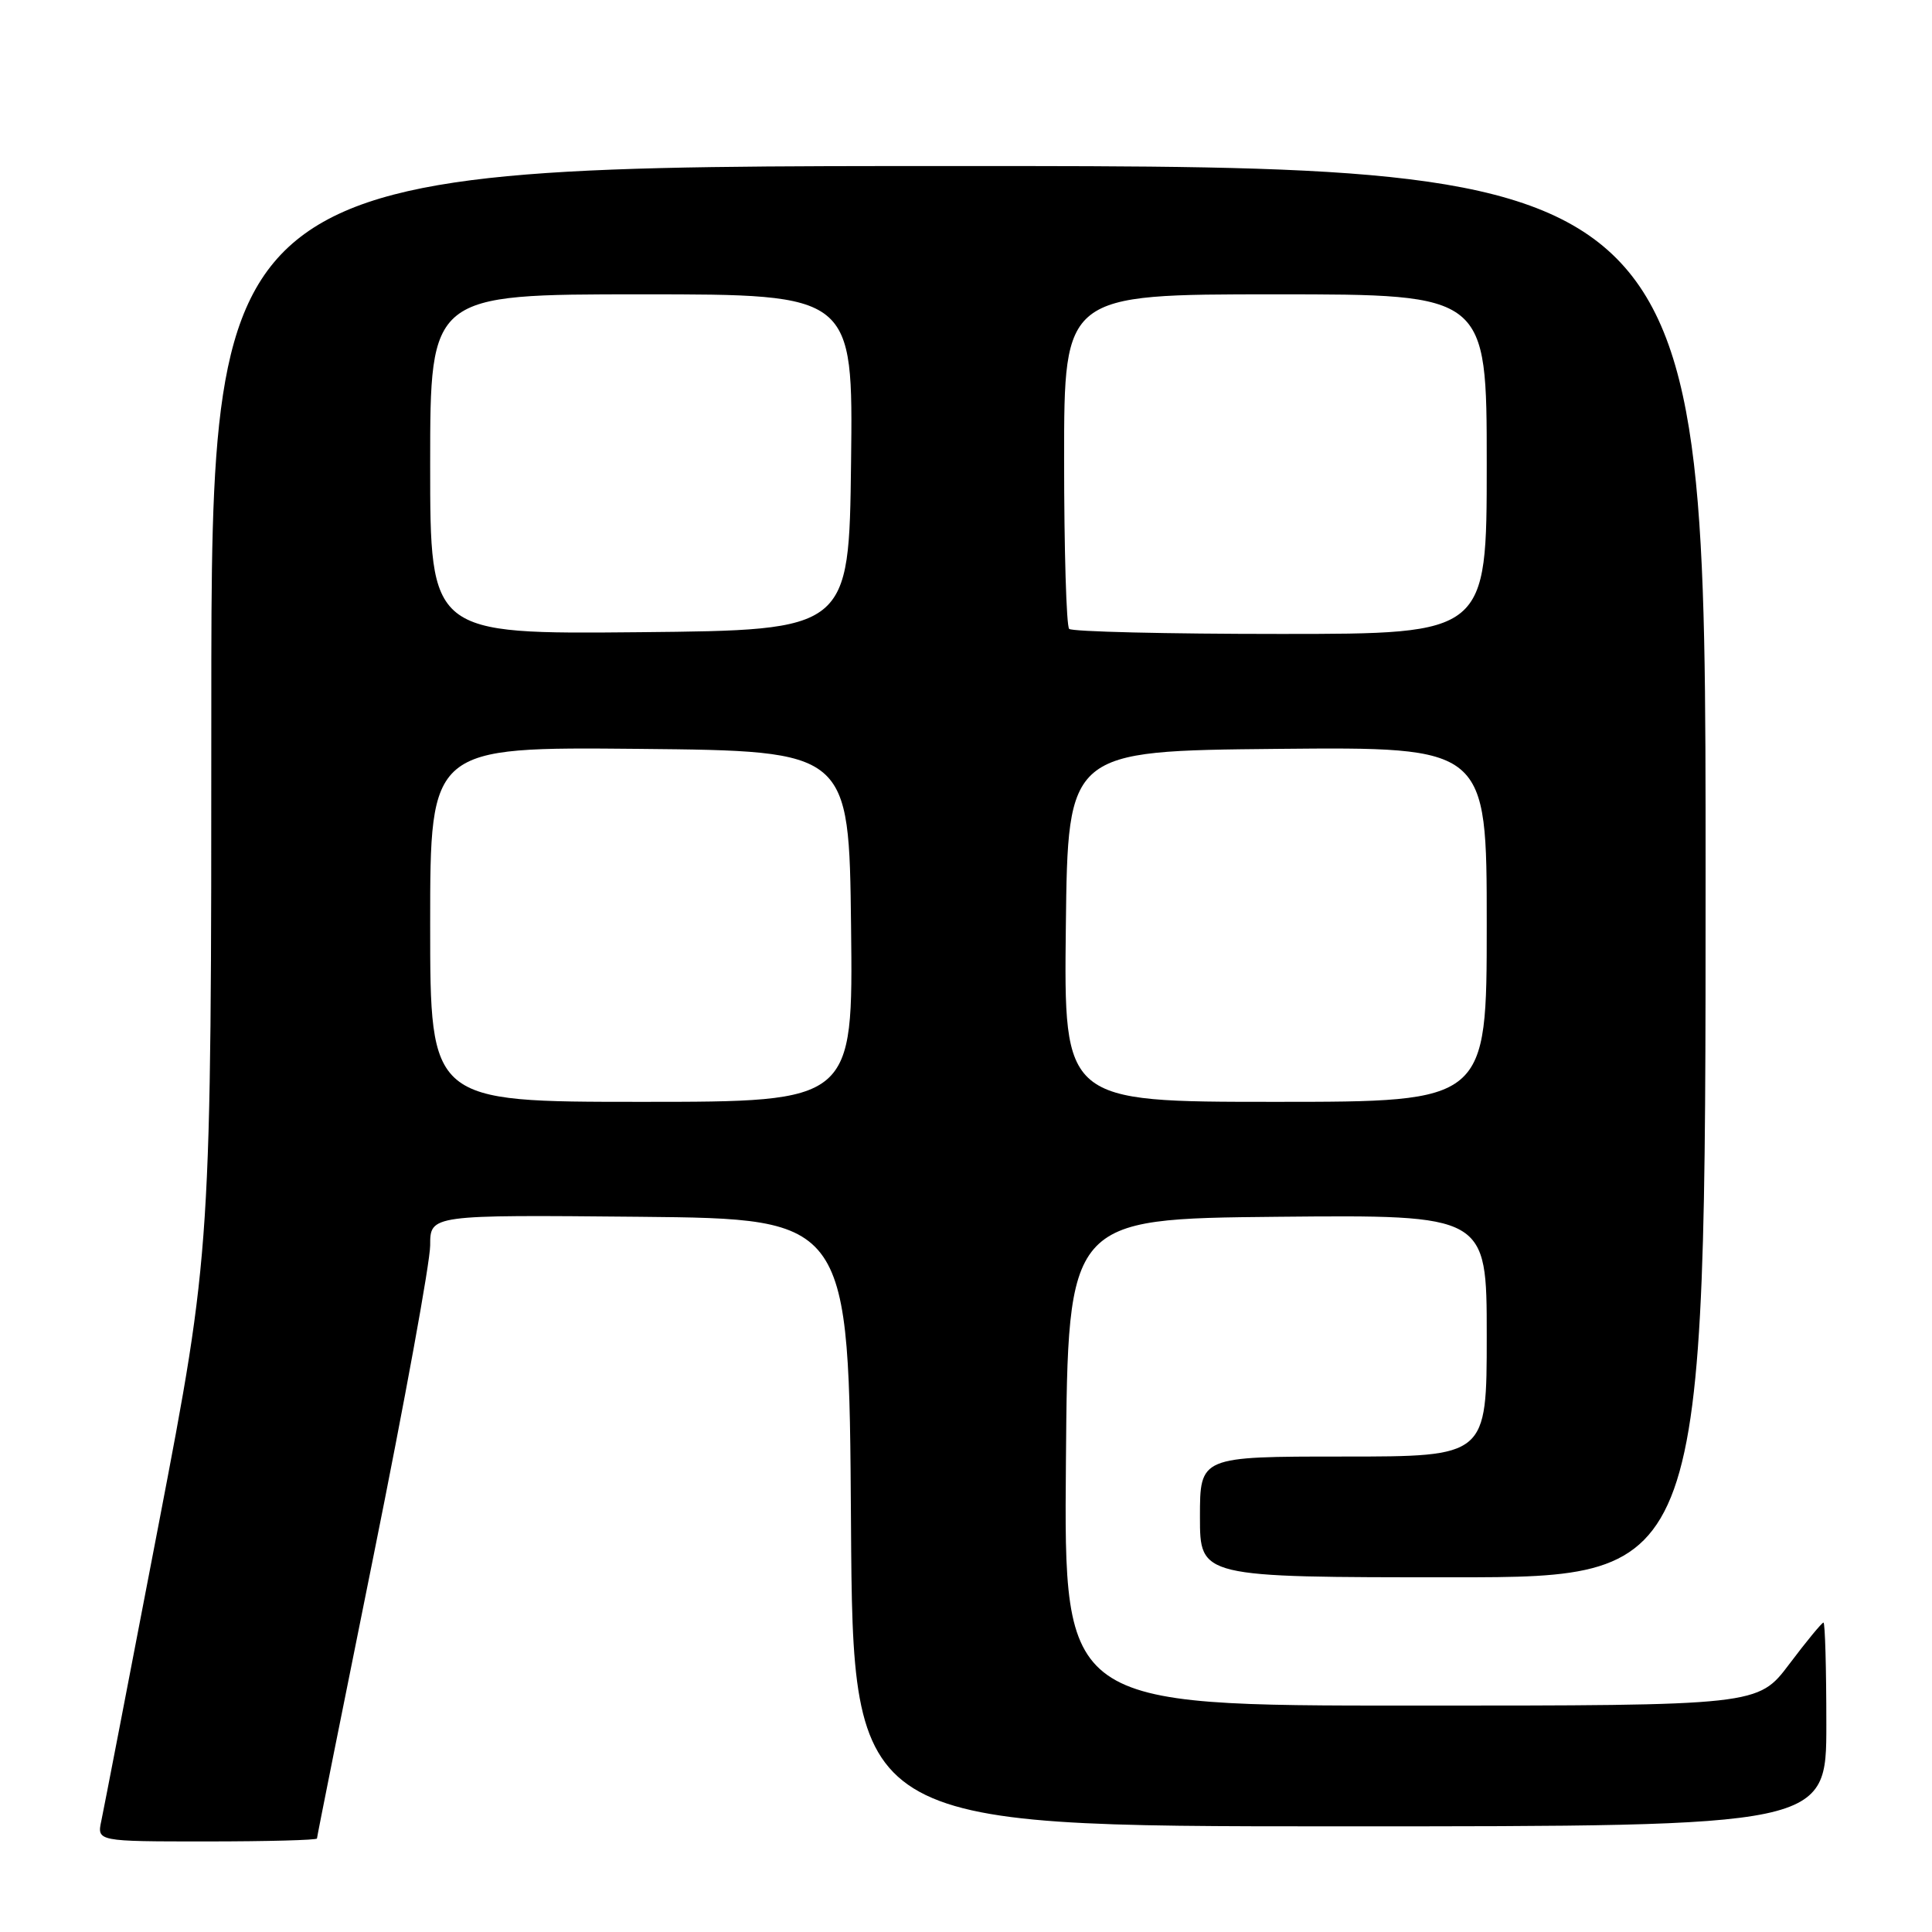 <?xml version="1.0" encoding="UTF-8" standalone="no"?>
<!DOCTYPE svg PUBLIC "-//W3C//DTD SVG 1.1//EN" "http://www.w3.org/Graphics/SVG/1.1/DTD/svg11.dtd" >
<svg xmlns="http://www.w3.org/2000/svg" xmlns:xlink="http://www.w3.org/1999/xlink" version="1.1" viewBox="0 0 256 256">
 <g >
 <path fill="currentColor"
d=" M 42.00 243.61 C 42.00 243.39 45.38 226.53 49.50 206.13 C 53.62 185.73 57.00 167.23 57.00 165.01 C 57.00 160.97 57.00 160.97 84.75 161.23 C 112.50 161.50 112.50 161.50 112.76 201.75 C 113.02 242.00 113.02 242.00 177.51 242.00 C 242.00 242.00 242.00 242.00 242.00 228.50 C 242.00 221.07 241.83 215.00 241.62 215.00 C 241.41 215.00 239.37 217.47 237.09 220.50 C 232.94 226.00 232.94 226.00 186.95 226.00 C 140.97 226.00 140.97 226.00 141.24 193.75 C 141.50 161.50 141.50 161.50 169.25 161.23 C 197.00 160.97 197.00 160.97 197.00 176.98 C 197.00 193.00 197.00 193.00 178.00 193.00 C 159.00 193.00 159.00 193.00 159.00 201.00 C 159.00 209.00 159.00 209.00 192.50 209.00 C 226.00 209.00 226.00 209.00 226.00 115.50 C 226.00 22.00 226.00 22.00 127.00 22.00 C 28.00 22.00 28.00 22.00 28.00 93.79 C 28.00 165.59 28.00 165.59 21.01 202.04 C 17.16 222.09 13.75 239.74 13.43 241.25 C 12.84 244.00 12.84 244.00 27.42 244.00 C 35.44 244.00 42.00 243.82 42.00 243.61 Z  M 57.00 122.48 C 57.00 98.97 57.00 98.97 84.75 99.23 C 112.50 99.50 112.50 99.50 112.77 122.75 C 113.04 146.00 113.04 146.00 85.02 146.00 C 57.00 146.00 57.00 146.00 57.00 122.48 Z  M 141.23 122.75 C 141.50 99.50 141.50 99.50 169.25 99.23 C 197.00 98.97 197.00 98.97 197.00 122.48 C 197.00 146.00 197.00 146.00 168.98 146.00 C 140.96 146.00 140.96 146.00 141.23 122.75 Z  M 57.00 61.52 C 57.00 39.00 57.00 39.00 85.02 39.00 C 113.04 39.00 113.04 39.00 112.77 61.25 C 112.50 83.50 112.50 83.50 84.75 83.77 C 57.00 84.03 57.00 84.03 57.00 61.52 Z  M 141.67 83.33 C 141.30 82.97 141.00 72.84 141.00 60.83 C 141.00 39.00 141.00 39.00 169.00 39.00 C 197.00 39.00 197.00 39.00 197.00 61.50 C 197.00 84.00 197.00 84.00 169.67 84.00 C 154.63 84.00 142.03 83.70 141.67 83.33 Z "/>
</g>
</svg>
